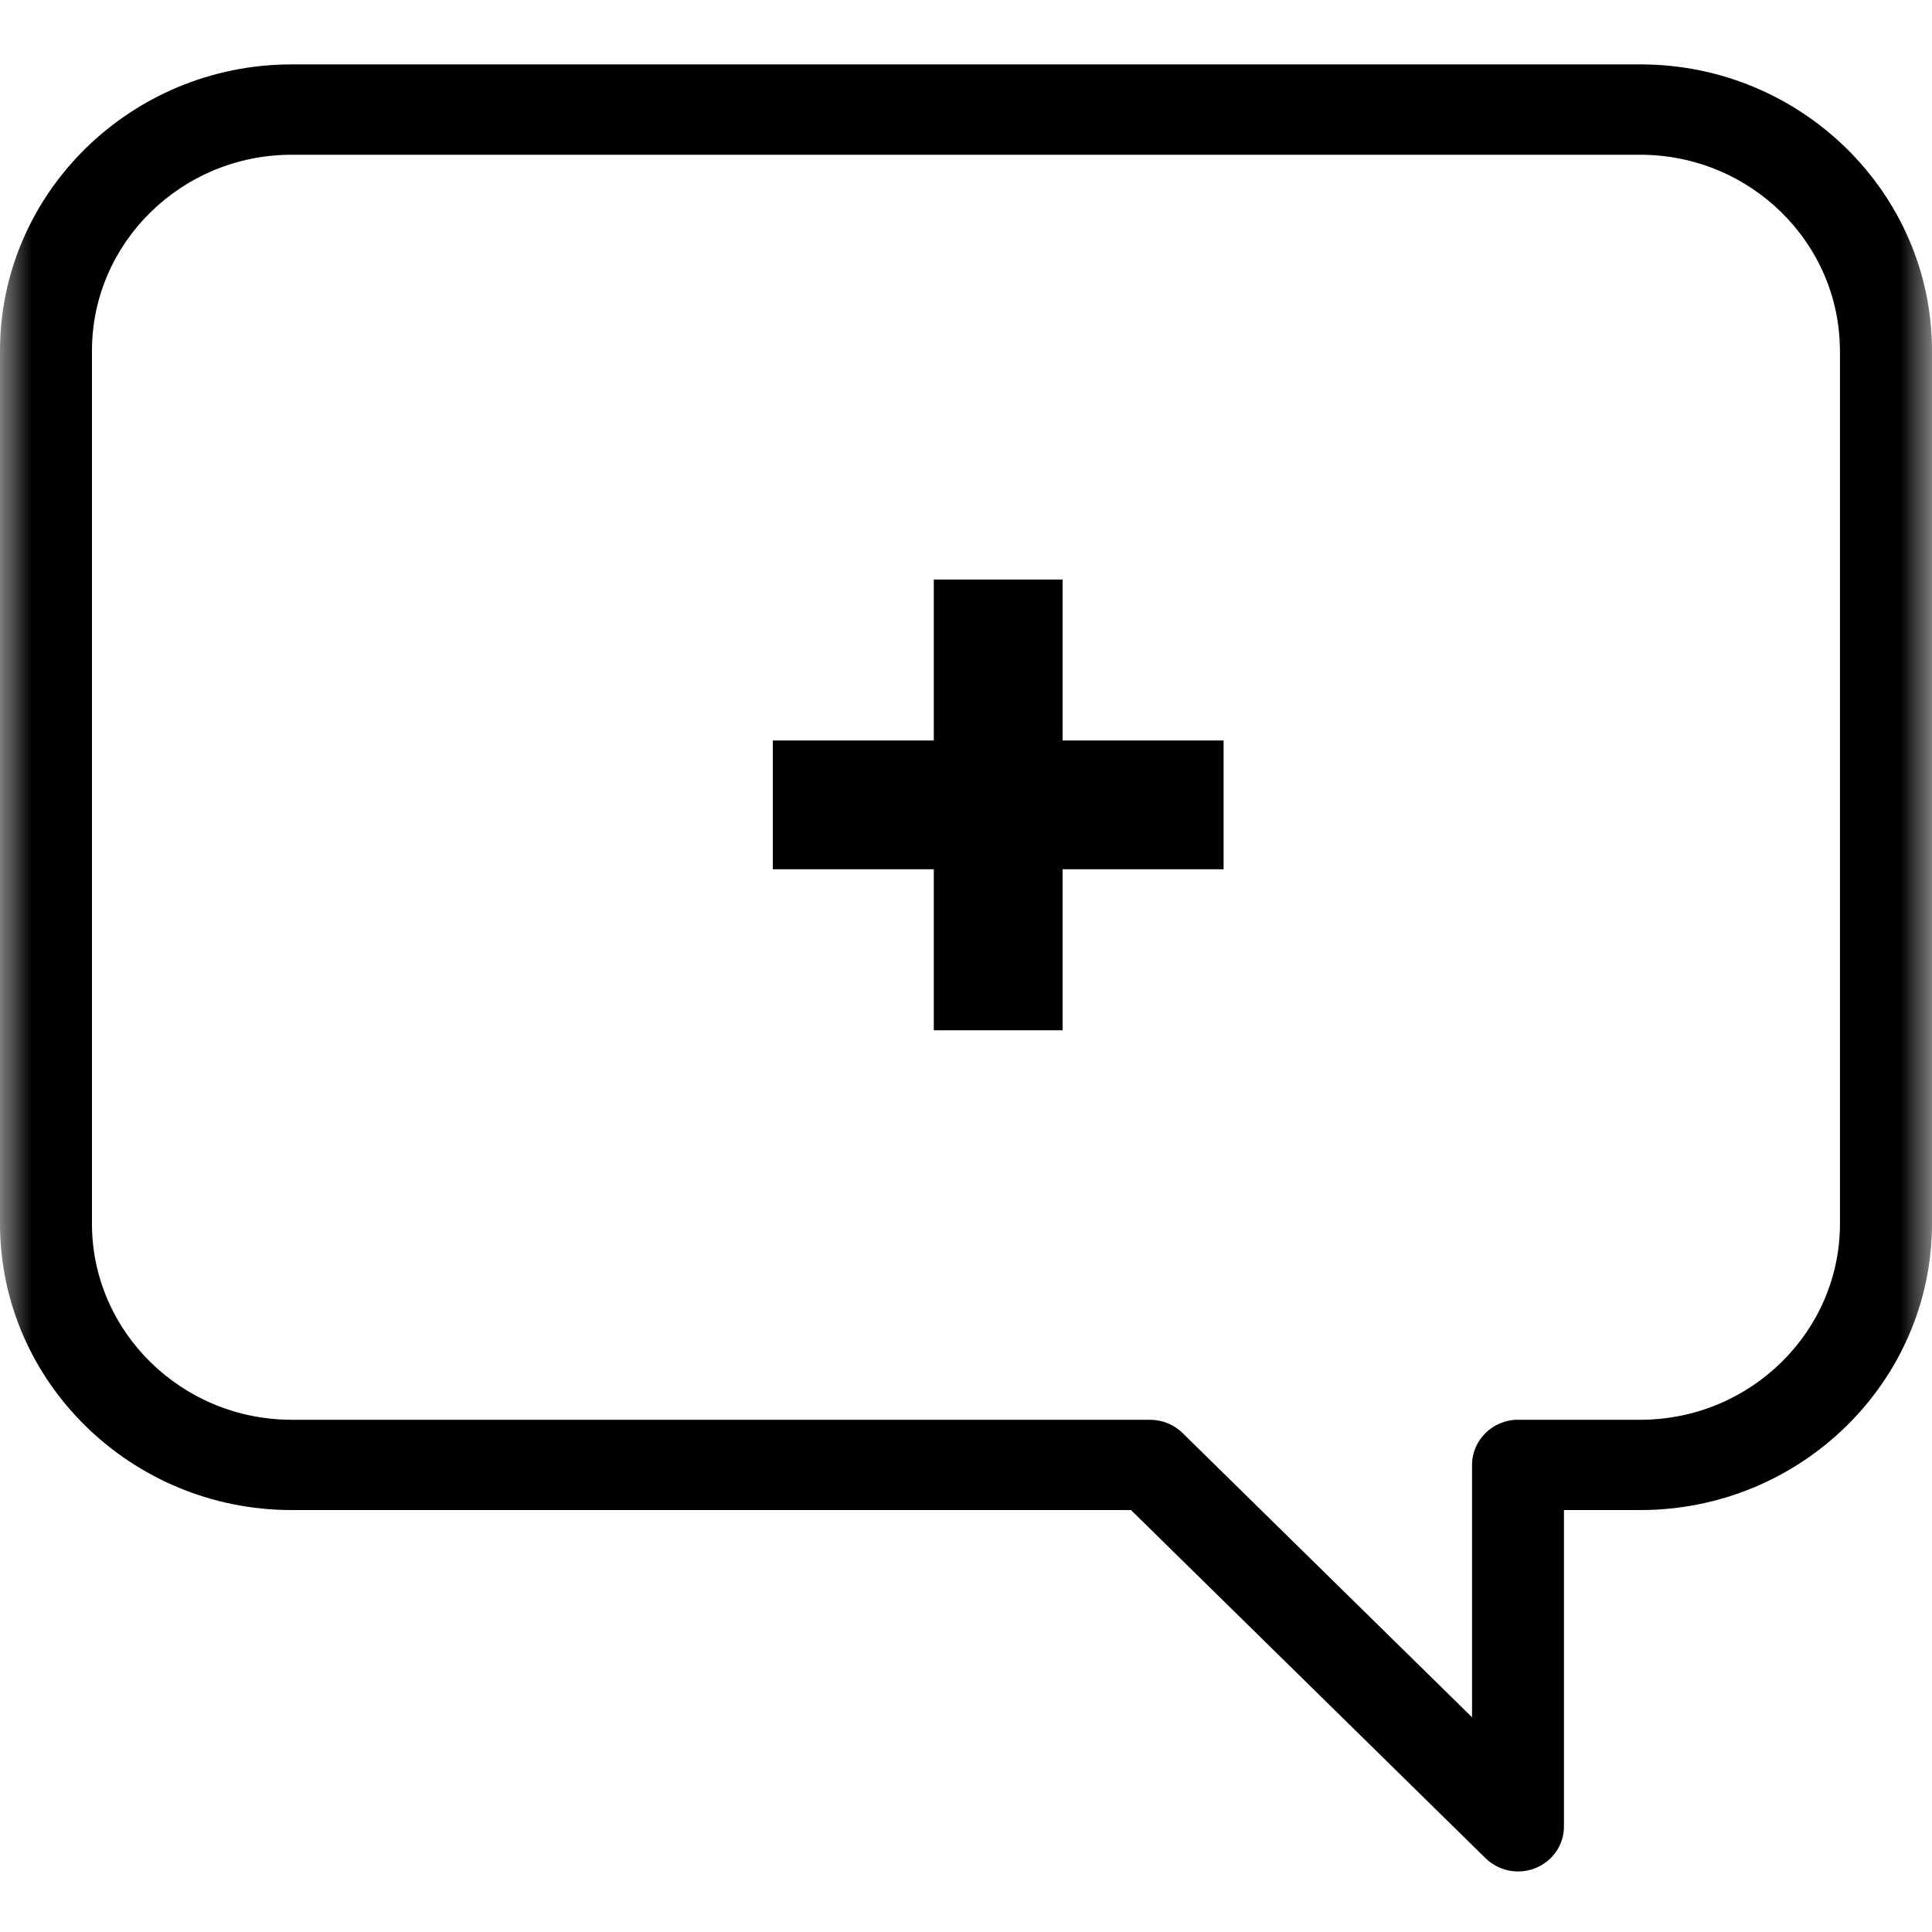 <svg xmlns="http://www.w3.org/2000/svg" xmlns:xlink="http://www.w3.org/1999/xlink" width="30" height="30" viewBox="0 0 30 30">
    <defs>
        <filter id="p3e8zlnnwa" color-interpolation-filters="auto">
            <feColorMatrix in="SourceGraphic" values="0 0 0 0 0.953 0 0 0 0 0.569 0 0 0 0 0 0 0 0 1 0"/>
        </filter>
        <path id="6e4rw6y9nb" d="M0 0L30 0 30 30 0 30z"/>
    </defs>
    <g fill="none" fill-rule="evenodd">
        <g filter="url(#p3e8zlnnwa)" transform="translate(-1360, -2187)">
            <g transform="translate(1360, 2187)">
                <mask id="yohl5jszbc" fill="#fff">
                    <use xlink:href="#6e4rw6y9nb"/>
                </mask>
                <g mask="url(#yohl5jszbc)">
                    <g fill="#000">
                        <path d="M28.571 4.444v13.562c-.002 1.673-1.39 3.037-3.094 3.04h-1.905c-.394 0-.714.315-.714.7v3.92l-4.495-4.414c-.133-.131-.317-.206-.505-.206H4.523c-1.704-.003-3.093-1.367-3.095-3.04V4.443c.002-1.673 1.39-3.037 3.094-3.04h20.953c1.705.003 3.093 1.367 3.095 3.041M4.523 0C2.032.003.003 1.996 0 4.443v13.563c.003 2.446 2.032 4.439 4.523 4.442h13.039l5.505 5.406c.132.13.316.206.503.206.097 0 .19-.018.274-.053.269-.109.442-.363.441-.648v-4.911h1.192c2.491-.003 4.52-1.996 4.523-4.443V4.442C29.997 1.996 27.968.002 25.477 0H4.523z" transform="translate(0, 1)"/>
                        <g>
                            <path d="M2.5 0H4.5V6.999H2.5z" transform="translate(0, 1) translate(12, 7.999)"/>
                            <path d="M2.5 -0.001L4.5 -0.001 4.5 6.999 2.5 6.999z" transform="translate(0, 1) translate(12, 7.999) translate(3.5, 3.499) rotate(90) translate(-3.5, -3.499)"/>
                        </g>
                    </g>
                </g>
            </g>
        </g>
    </g>
</svg>
